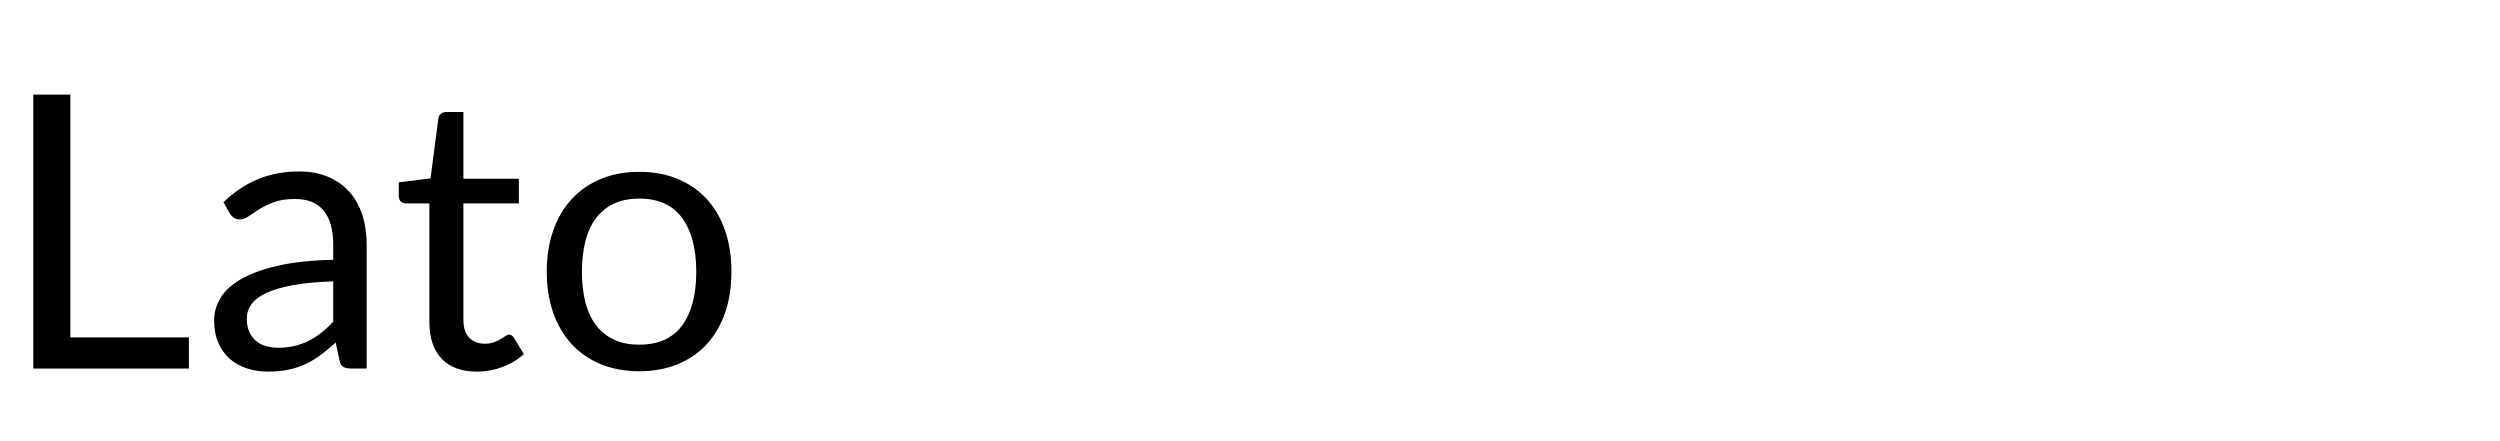 <svg width="170" height="30" xmlns="http://www.w3.org/2000/svg" viewBox="0 0 170 30"><g fill="currentColor"><path d="M4.784 22.943 L12.844 22.943 12.844 25.062 2.262 25.062 2.262 6.433 4.784 6.433 4.784 22.943 z" /><path d="M24.934 25.062 L23.907 25.062 Q23.569 25.062 23.361 24.958 23.153 24.854 23.088 24.516 L22.828 23.294 Q22.308 23.762 21.814 24.132 21.32 24.503 20.774 24.756 20.228 25.01 19.61 25.14 18.993 25.27 18.239 25.27 17.472 25.27 16.802 25.055 16.133 24.841 15.639 24.412 15.145 23.983 14.852 23.326 14.56 22.67 14.56 21.773 14.56 20.993 14.989 20.271 15.418 19.55 16.373 18.991 17.329 18.432 18.876 18.074 20.423 17.717 22.659 17.665 L22.659 16.638 Q22.659 15.104 22.002 14.317 21.346 13.531 20.059 13.531 19.214 13.531 18.636 13.745 18.057 13.96 17.634 14.226 17.212 14.493 16.906 14.707 16.601 14.922 16.302 14.922 16.068 14.922 15.892 14.798 15.717 14.675 15.613 14.493 L15.197 13.752 Q16.289 12.699 17.55 12.179 18.811 11.659 20.345 11.659 21.45 11.659 22.308 12.023 23.166 12.387 23.751 13.037 24.336 13.687 24.635 14.61 24.934 15.533 24.934 16.638 L24.934 25.062 zM18.928 23.645 Q19.539 23.645 20.046 23.521 20.553 23.398 21.002 23.17 21.45 22.943 21.859 22.618 22.269 22.293 22.659 21.877 L22.659 19.134 Q21.06 19.186 19.942 19.387 18.824 19.589 18.122 19.914 17.42 20.239 17.101 20.681 16.783 21.123 16.783 21.669 16.783 22.189 16.952 22.566 17.121 22.943 17.407 23.183 17.693 23.424 18.083 23.534 18.473 23.645 18.928 23.645 z" /><path d="M32.435 25.27 Q30.875 25.27 30.037 24.399 29.198 23.528 29.198 21.89 L29.198 13.83 27.612 13.83 Q27.404 13.83 27.261 13.706 27.118 13.583 27.118 13.323 L27.118 12.4 29.276 12.127 29.809 8.058 Q29.835 7.863 29.978 7.739 30.121 7.616 30.342 7.616 L31.512 7.616 31.512 12.153 35.282 12.153 35.282 13.83 31.512 13.83 31.512 21.734 Q31.512 22.566 31.915 22.969 32.318 23.372 32.955 23.372 33.319 23.372 33.585 23.274 33.852 23.177 34.047 23.06 34.242 22.943 34.379 22.845 34.515 22.748 34.619 22.748 34.801 22.748 34.944 22.969 L35.62 24.074 Q35.022 24.633 34.177 24.951 33.332 25.27 32.435 25.27 z" /><path d="M43.472 11.685 Q44.915 11.685 46.078 12.166 47.242 12.647 48.054 13.531 48.867 14.415 49.302 15.669 49.738 16.924 49.738 18.471 49.738 20.031 49.302 21.279 48.867 22.527 48.054 23.411 47.242 24.295 46.078 24.769 44.915 25.244 43.472 25.244 42.029 25.244 40.865 24.769 39.702 24.295 38.883 23.411 38.064 22.527 37.622 21.279 37.18 20.031 37.18 18.471 37.18 16.924 37.622 15.669 38.064 14.415 38.883 13.531 39.702 12.647 40.865 12.166 42.029 11.685 43.472 11.685 zM43.472 23.437 Q45.422 23.437 46.384 22.13 47.346 20.824 47.346 18.484 47.346 16.131 46.384 14.818 45.422 13.505 43.472 13.505 42.484 13.505 41.756 13.843 41.028 14.181 40.541 14.818 40.053 15.455 39.812 16.384 39.572 17.314 39.572 18.484 39.572 19.654 39.812 20.577 40.053 21.5 40.541 22.13 41.028 22.761 41.756 23.099 42.484 23.437 43.472 23.437 z" /></g></svg>